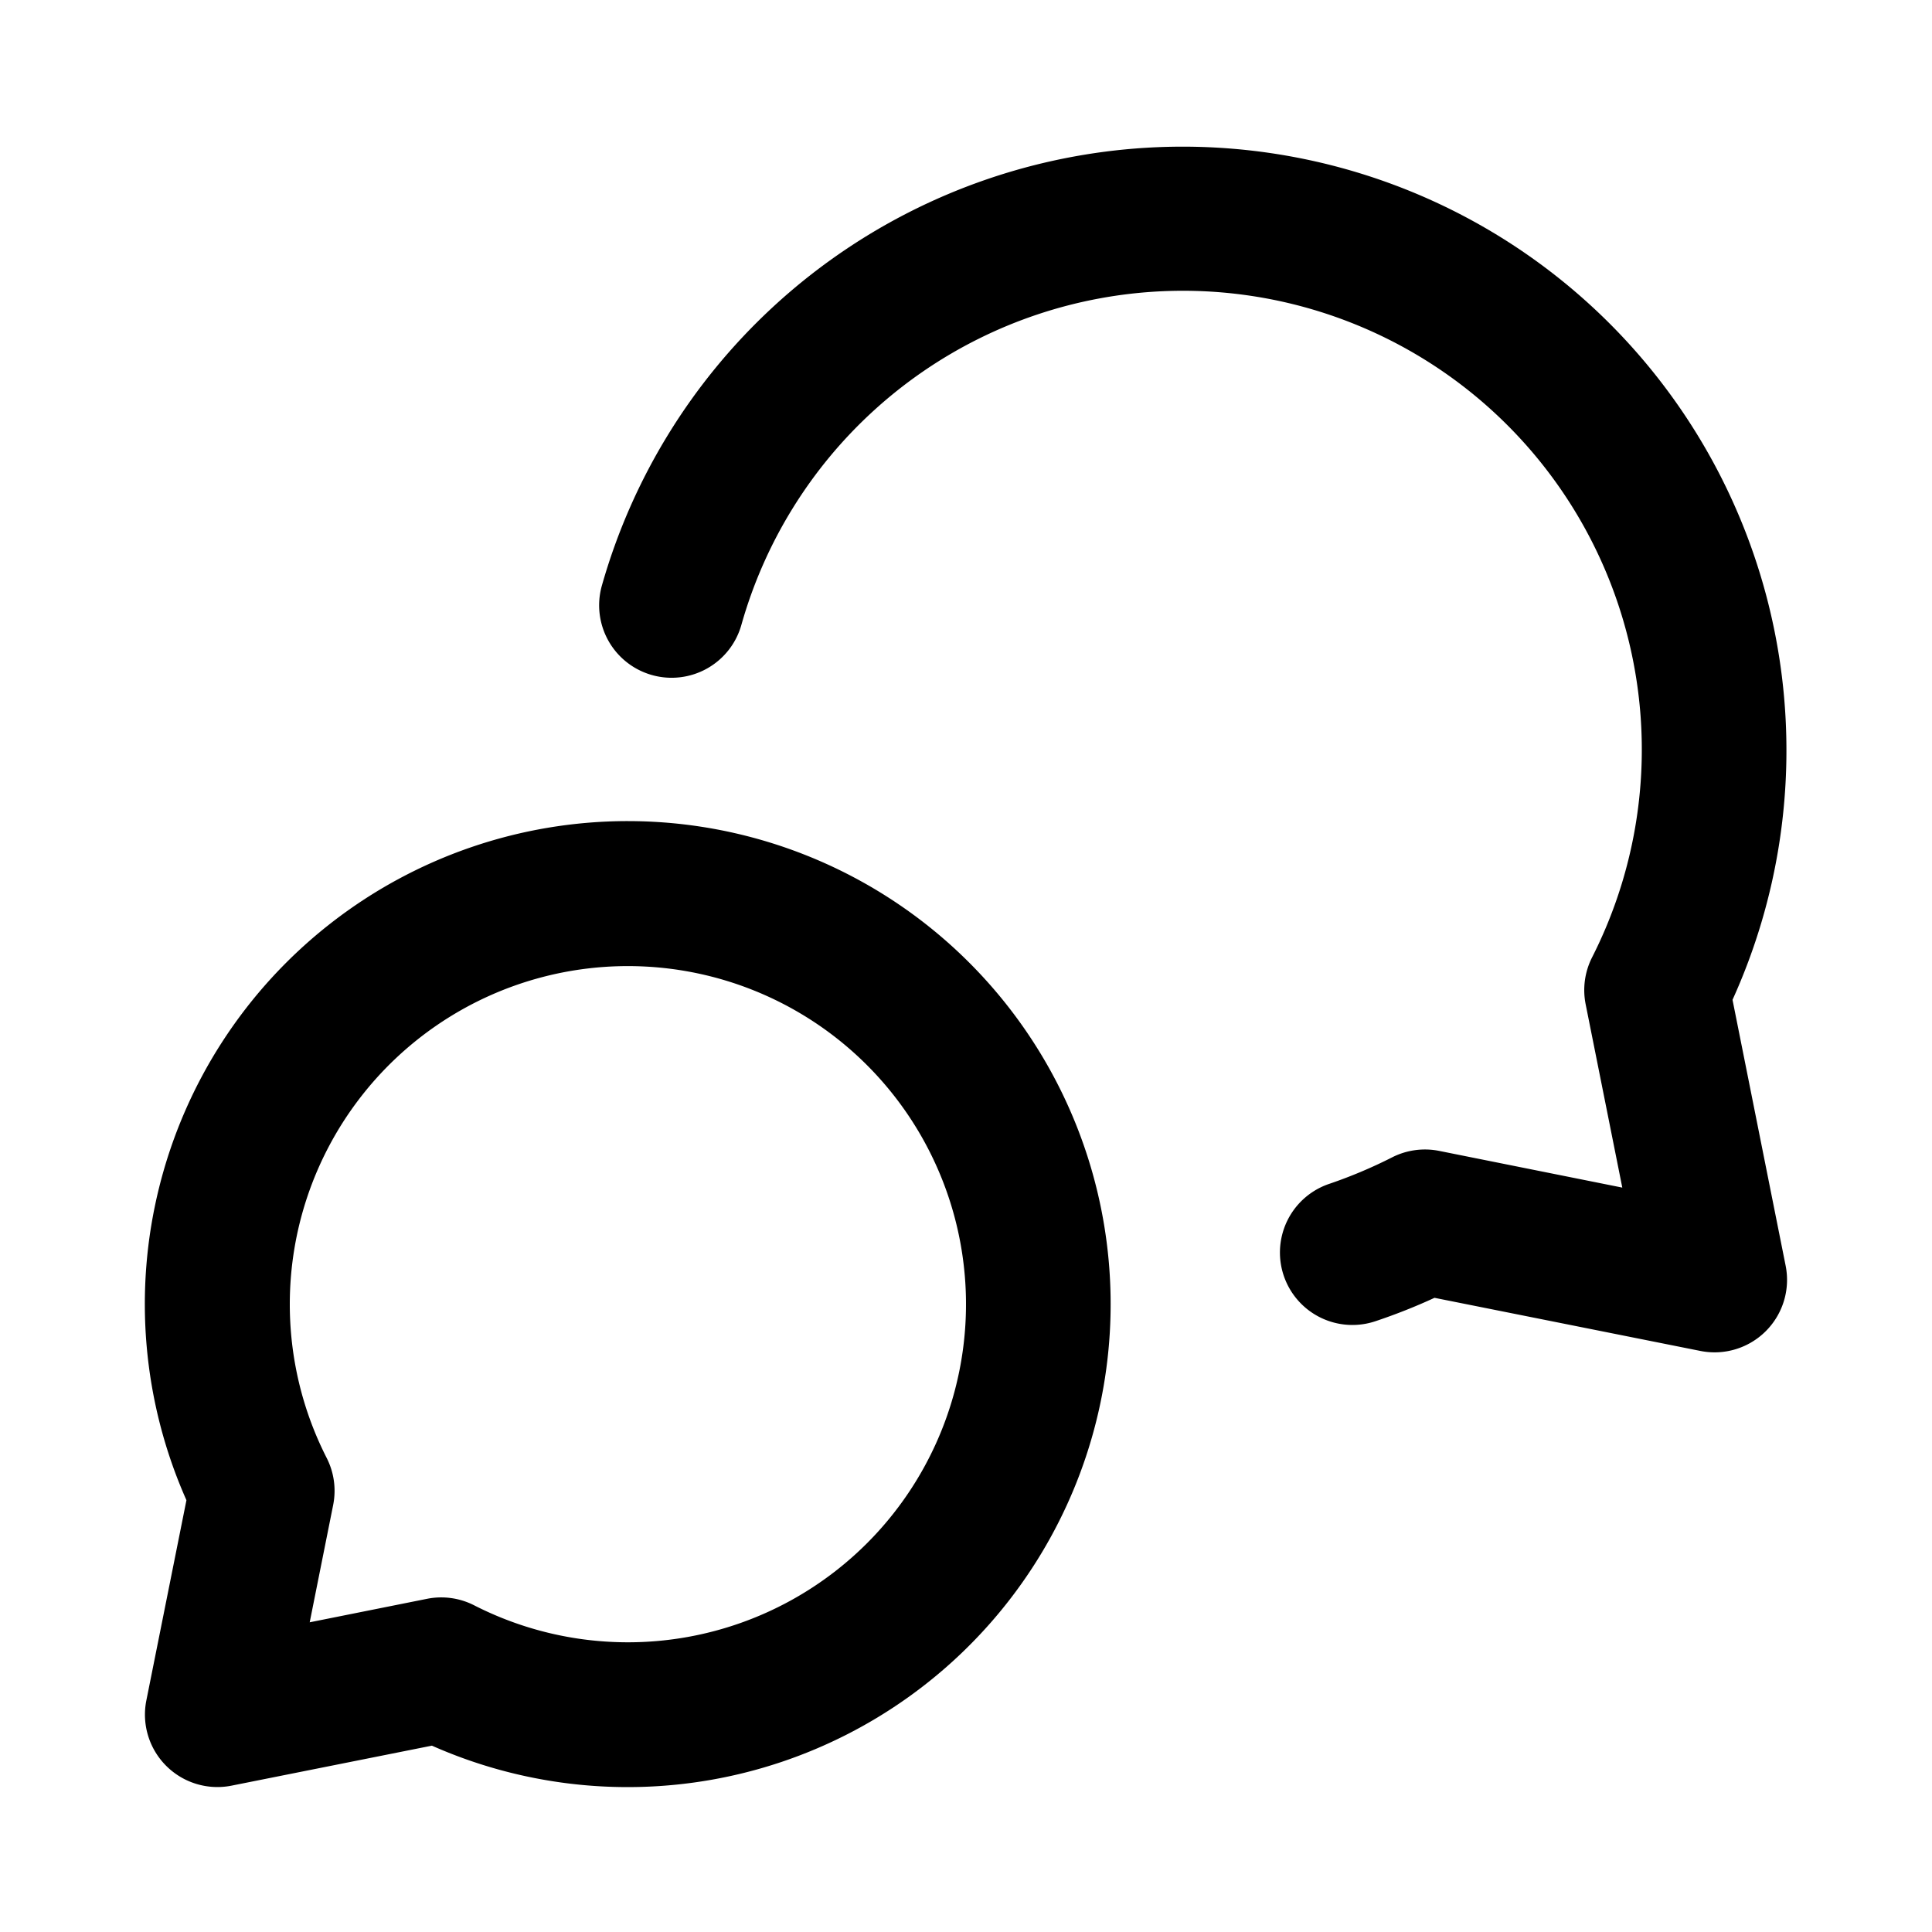 <svg xmlns="http://www.w3.org/2000/svg" data-y0c="true" data-qa="direct-messages" aria-hidden="true" viewBox="0 0 20 20" class="" style="--s: 20px;"><path fill="currentColor" fill-rule="evenodd" d="M7.675 6.468a4.75 4.75 0 1 1 8.807 3.441.75.75 0 0 0-.067.489l.379 1.896-1.896-.38a.75.75 0 0 0-.489.068 5 5 0 0 1-.648.273.75.75 0 1 0 .478 1.422q.314-.105.611-.242l2.753.55a.75.75 0 0 0 .882-.882l-.55-2.753A6.25 6.25 0 1 0 6.23 6.064a.75.75 0 1 0 1.445.404M6.5 8.5a5 5 0 0 0-4.57 7.03l-.415 2.073a.75.75 0 0 0 .882.882l2.074-.414A5 5 0 1 0 6.5 8.5m-3.5 5a3.5 3.5 0 1 1 1.91 3.119.75.75 0 0 0-.49-.068l-1.214.243.243-1.215a.75.75 0 0 0-.068-.488A3.5 3.5 0 0 1 3 13.5" clip-rule="evenodd"/></svg>